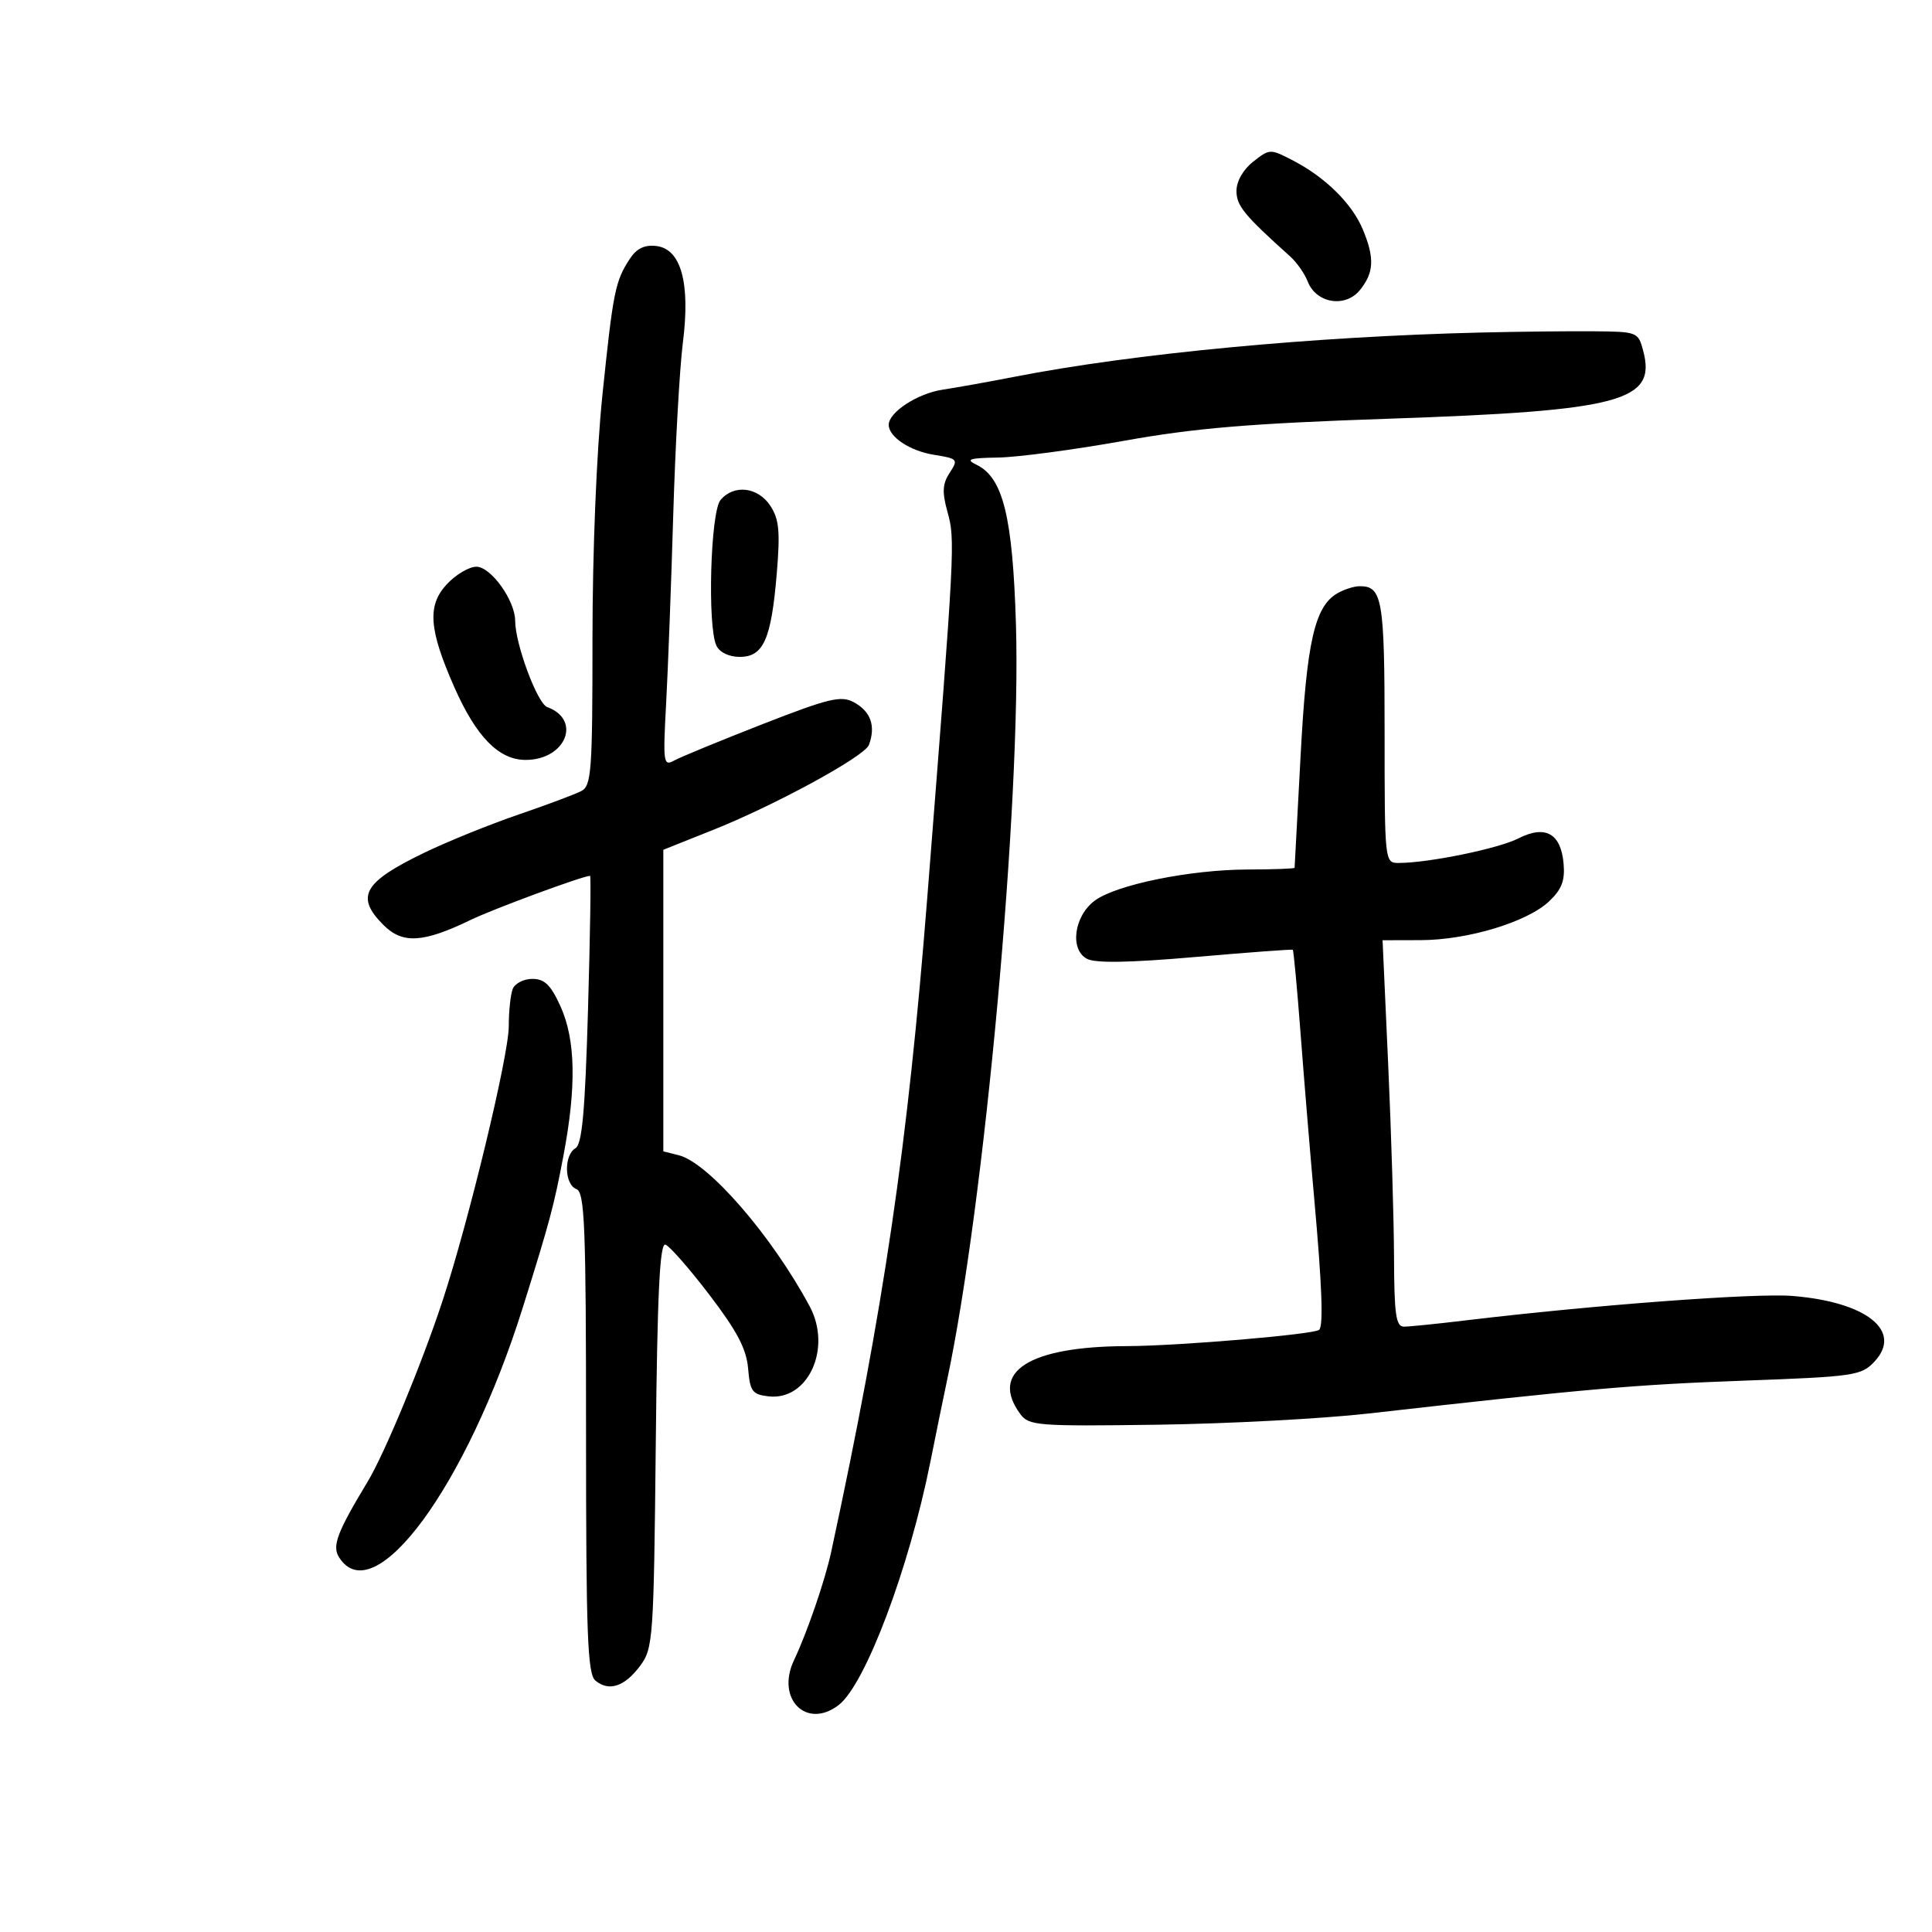 <svg xmlns="http://www.w3.org/2000/svg" width="300" height="300" viewBox="0 0 300 300" version="1.1">
	<path d="M 194.597 25.102 C 193.036 26.330, 192 28.144, 192 29.650 C 192 31.952, 193.178 33.389, 200.352 39.836 C 201.370 40.751, 202.591 42.500, 203.066 43.722 C 204.381 47.108, 208.899 47.843, 211.169 45.040 C 213.361 42.332, 213.468 40.056, 211.611 35.611 C 209.947 31.629, 205.834 27.560, 200.847 24.962 C 197.232 23.078, 197.169 23.079, 194.597 25.102 M 97.793 40.198 C 95.526 43.667, 95.205 45.263, 93.539 61.379 C 92.633 70.135, 92 85.656, 92 99.094 C 92 119.829, 91.839 122.013, 90.250 122.841 C 89.287 123.342, 84.900 124.983, 80.500 126.489 C 76.100 127.995, 69.575 130.634, 66 132.355 C 56.411 136.970, 55.128 139.219, 59.555 143.646 C 62.511 146.602, 65.702 146.412, 73.096 142.839 C 76.655 141.119, 90.528 136, 91.629 136 C 91.782 136, 91.637 145.338, 91.307 156.750 C 90.847 172.637, 90.389 177.687, 89.353 178.300 C 87.526 179.379, 87.631 183.921, 89.500 184.638 C 90.796 185.136, 91 190.278, 91 222.485 C 91 253.846, 91.230 259.946, 92.452 260.960 C 94.553 262.704, 96.987 261.904, 99.394 258.678 C 101.413 255.973, 101.513 254.559, 101.826 224.370 C 102.069 200.837, 102.448 192.980, 103.326 193.266 C 103.972 193.477, 107.049 196.990, 110.166 201.074 C 114.458 206.700, 115.912 209.469, 116.166 212.500 C 116.463 216.061, 116.813 216.536, 119.354 216.826 C 125.483 217.527, 129.213 209.363, 125.734 202.864 C 119.883 191.935, 110.019 180.545, 105.403 179.386 L 103 178.783 103 155.370 L 103 131.957 105.750 130.854 C 107.263 130.247, 109.400 129.395, 110.500 128.960 C 120.143 125.145, 134.263 117.465, 134.925 115.674 C 136.018 112.720, 135.207 110.449, 132.554 109.029 C 130.582 107.974, 128.678 108.434, 118.388 112.454 C 111.850 115.009, 105.691 117.544, 104.702 118.088 C 103.010 119.018, 102.935 118.494, 103.434 109.289 C 103.726 103.905, 104.223 90.725, 104.539 80 C 104.855 69.275, 105.527 57.239, 106.032 53.253 C 107.214 43.927, 105.764 38.647, 101.899 38.198 C 100.075 37.986, 98.849 38.583, 97.793 40.198 M 230 51.634 C 203.776 52.260, 176.023 54.894, 157.500 58.513 C 153.650 59.265, 148.639 60.164, 146.365 60.509 C 142.461 61.102, 138 64.013, 138 65.968 C 138 67.838, 141.297 70.024, 145.016 70.619 C 148.724 71.212, 148.829 71.331, 147.468 73.409 C 146.353 75.111, 146.273 76.404, 147.098 79.393 C 148.345 83.908, 148.323 84.327, 143.976 139.500 C 140.955 177.844, 137.256 203.021, 129.062 241 C 128.111 245.408, 125.334 253.492, 123.290 257.800 C 120.442 263.804, 125.242 268.606, 130.237 264.750 C 134.371 261.558, 141.158 243.554, 144.467 227 C 145.402 222.325, 146.552 216.700, 147.023 214.500 C 152.849 187.303, 158.589 124.483, 157.758 97 C 157.252 80.235, 155.756 74.164, 151.639 72.171 C 149.874 71.316, 150.461 71.120, 155 71.047 C 158.025 70.999, 166.800 69.831, 174.500 68.452 C 185.598 66.465, 194.097 65.754, 215.500 65.023 C 251.767 63.785, 257.246 62.326, 255.153 54.468 C 254.375 51.547, 254.253 51.499, 247.431 51.442 C 243.619 51.409, 235.775 51.496, 230 51.634 M 111.872 77.657 C 110.322 79.529, 109.826 97.266, 111.241 100.250 C 111.740 101.303, 113.187 102, 114.875 102 C 118.553 102, 119.764 99.266, 120.617 89.044 C 121.161 82.512, 120.982 80.621, 119.617 78.539 C 117.693 75.602, 113.929 75.174, 111.872 77.657 M 69.363 90.742 C 66.313 94.033, 66.593 97.760, 70.566 106.747 C 73.962 114.429, 77.468 118, 81.616 118 C 87.840 118, 90.382 111.778, 84.969 109.792 C 83.434 109.229, 80.003 99.998, 79.996 96.412 C 79.990 93.242, 76.233 88, 73.967 88 C 72.833 88, 70.761 89.234, 69.363 90.742 M 207.656 92.133 C 204.136 94.179, 202.892 99.689, 201.955 117.384 C 201.457 126.798, 201.038 134.613, 201.025 134.750 C 201.011 134.887, 197.738 135.008, 193.750 135.017 C 184.810 135.039, 173.341 137.370, 170 139.845 C 166.772 142.237, 166.072 147.433, 168.782 148.883 C 170.085 149.581, 175.356 149.493, 185.590 148.604 C 193.791 147.892, 200.608 147.385, 200.740 147.478 C 200.871 147.570, 201.420 153.463, 201.960 160.573 C 202.499 167.683, 203.445 179.125, 204.061 186 C 205.278 199.556, 205.516 205.817, 204.843 206.490 C 204.128 207.205, 183.018 208.997, 175 209.023 C 159.801 209.073, 153.622 213, 158.420 219.559 C 159.755 221.384, 161.024 221.484, 179.670 221.231 C 190.576 221.083, 205.350 220.299, 212.500 219.490 C 246.388 215.653, 253.731 215.010, 270.704 214.391 C 287.921 213.764, 289.023 213.604, 291.048 211.449 C 295.516 206.693, 289.863 202.160, 278.308 201.233 C 272.512 200.767, 247.336 202.654, 227.500 205.040 C 223.100 205.569, 218.825 206.002, 218 206.002 C 216.762 206.002, 216.494 204.124, 216.463 195.251 C 216.443 189.338, 216.034 175.838, 215.555 165.250 L 214.684 146 220.592 145.985 C 227.894 145.967, 237.102 143.192, 240.522 139.979 C 242.492 138.128, 243.025 136.759, 242.797 134.133 C 242.388 129.405, 239.969 128.050, 235.765 130.193 C 232.657 131.777, 221.799 134, 217.168 134 C 215.015 134, 215 133.858, 215 113.700 C 215 92.955, 214.652 90.960, 211.050 91.030 C 210.197 91.047, 208.670 91.543, 207.656 92.133 M 79.607 153.582 C 79.273 154.452, 79 157.060, 79 159.377 C 79 163.895, 72.785 189.648, 68.703 202.042 C 65.498 211.773, 59.724 225.708, 57.086 230.076 C 52.351 237.919, 51.542 240.051, 52.641 241.804 C 58.037 250.413, 72.484 230.775, 81.189 203 C 85.387 189.604, 86.002 187.308, 87.483 179.500 C 89.527 168.718, 89.385 161.444, 87.027 156.250 C 85.523 152.937, 84.559 152, 82.656 152 C 81.313 152, 79.941 152.712, 79.607 153.582" stroke="none" fill="black" fill-rule="evenodd"/>
</svg>